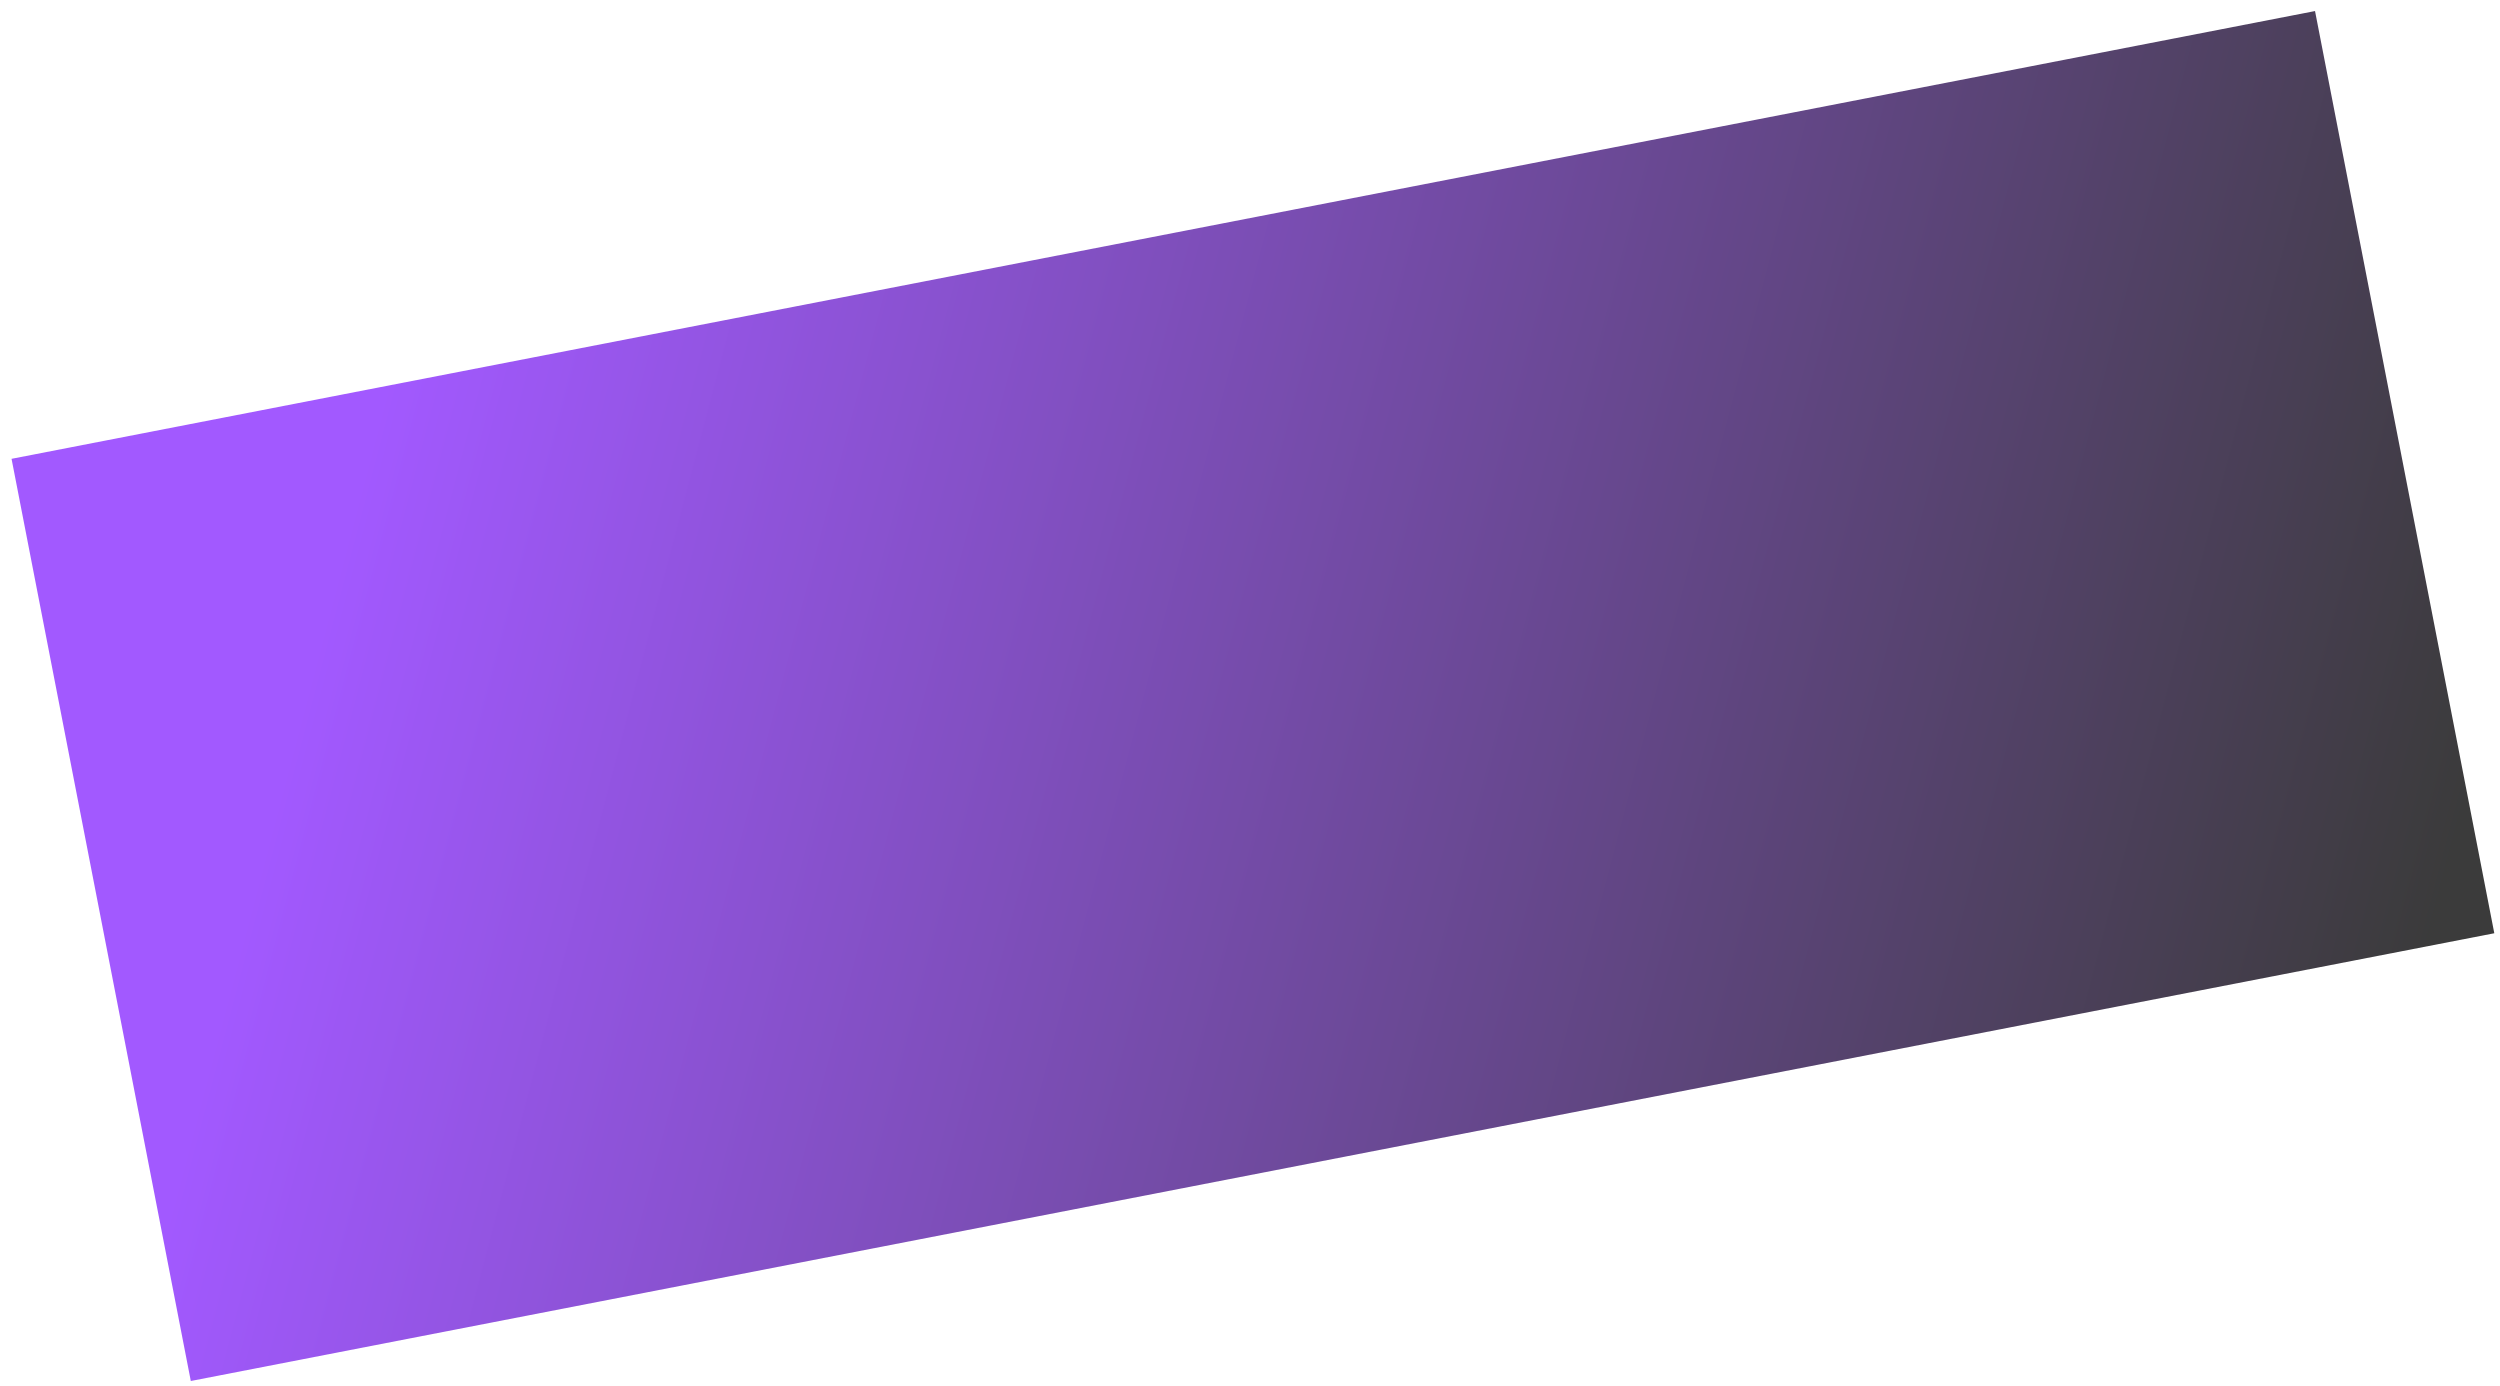 <svg preserveAspectRatio="none" width="110" height="61" viewBox="0 0 110 61" fill="none" xmlns="http://www.w3.org/2000/svg">
<path vector-effect="non-scaling-stroke" d="M101.861 0.486L0.508 20.188L8.395 60.764L109.749 41.063L101.861 0.486Z" fill="url(#paint0_linear_1617_11652)"/>
<defs>
<linearGradient vector-effect="non-scaling-stroke" id="paint0_linear_1617_11652" x1="16.918" y1="16.998" x2="107.151" y2="40.706" gradientUnits="userSpaceOnUse">
<stop stop-color="#A259FF"/>
<stop offset="1" stop-color="#3B3B3B"/>
</linearGradient>
</defs>
</svg>
